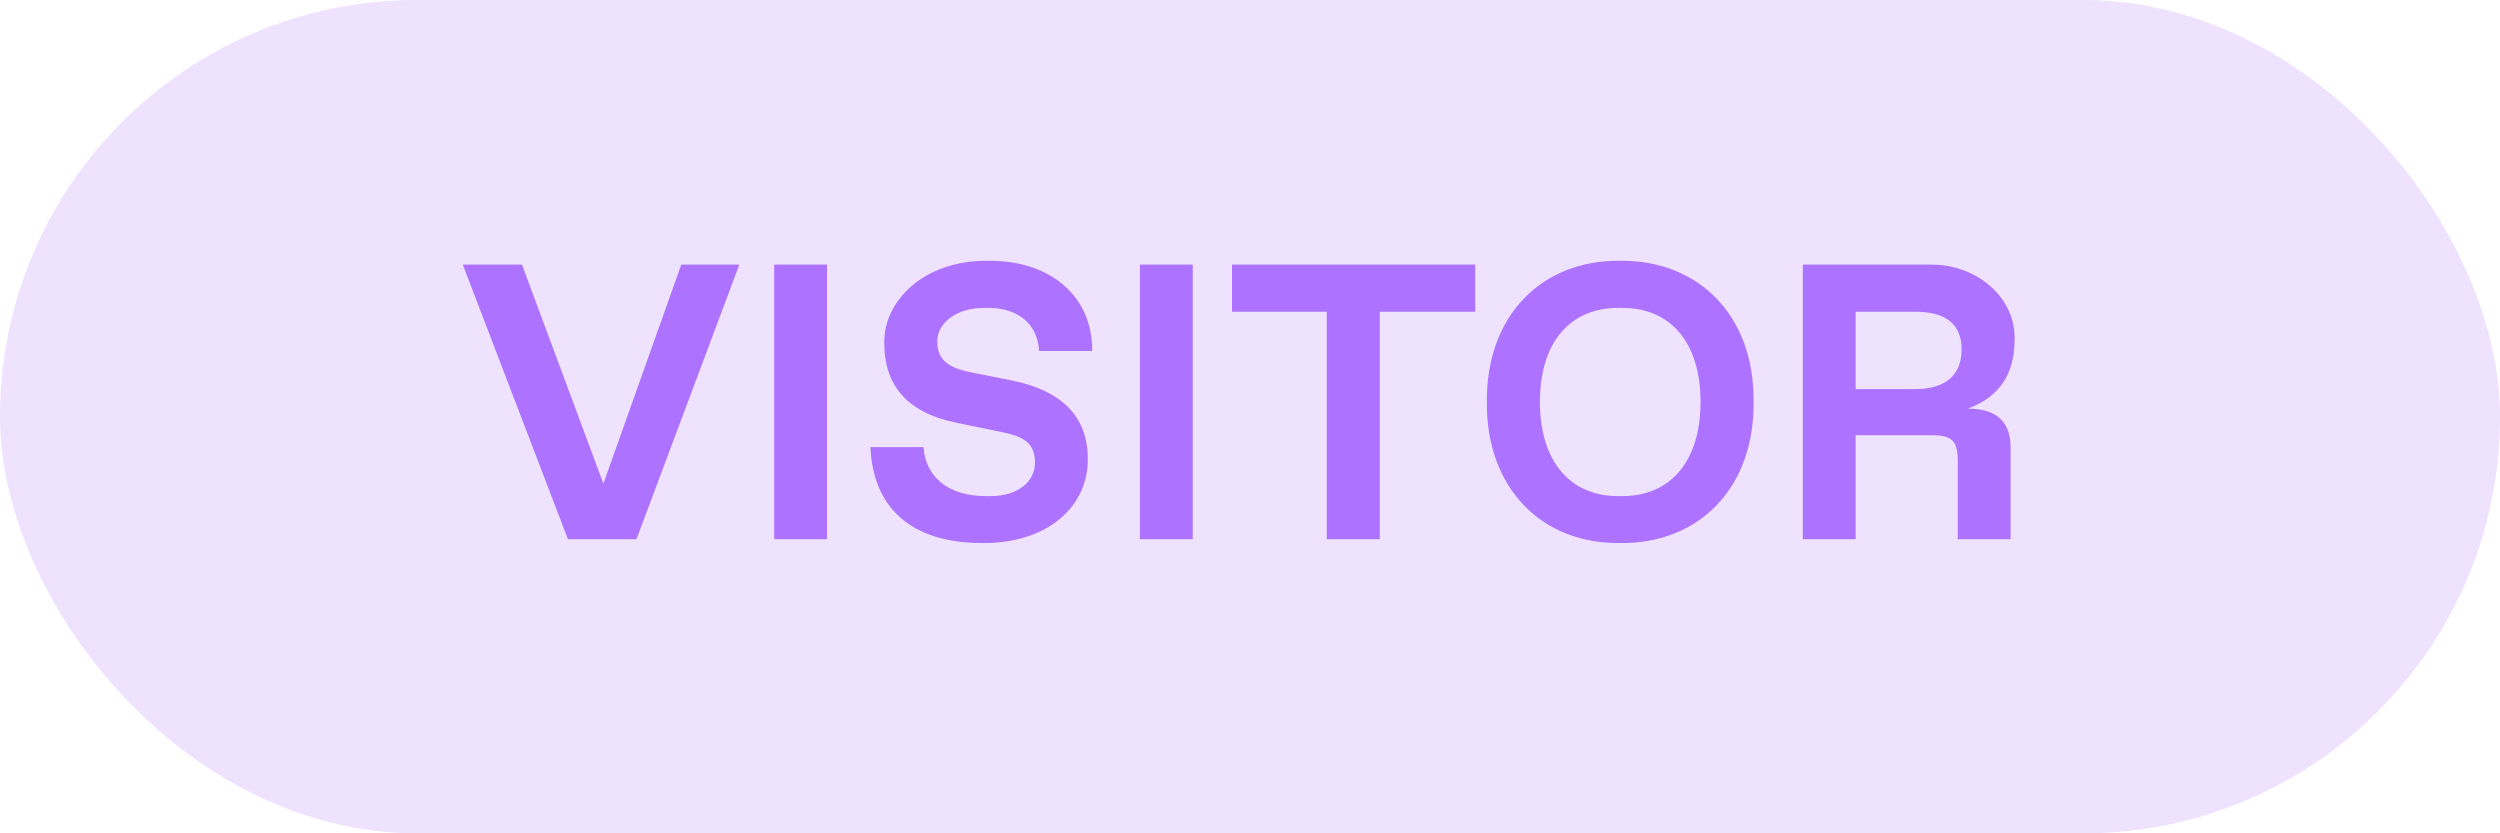<svg width="51" height="17" viewBox="0 0 51 17" fill="none" xmlns="http://www.w3.org/2000/svg">
<rect width="51" height="17" rx="8.5" fill="#AD72FF" fill-opacity="0.2"/>
<path d="M13.898 5.398L12.309 9.867L10.648 5.398H9.441L11.586 11H12.984L15.082 5.398H13.898ZM15.793 11H16.871V5.398H15.793V11ZM17.758 9.121C17.805 10.305 18.531 11.078 20.039 11.078C21.383 11.09 22.203 10.32 22.191 9.359C22.191 8.48 21.637 7.961 20.641 7.762L19.801 7.594C19.316 7.496 19.121 7.324 19.121 6.961C19.121 6.598 19.496 6.281 20.078 6.281H20.16C20.754 6.281 21.164 6.594 21.199 7.16H22.281C22.293 6.098 21.488 5.309 20.16 5.32C18.836 5.305 18.023 6.148 18.039 7C18.039 7.855 18.5 8.41 19.48 8.617L20.48 8.824C20.961 8.922 21.113 9.102 21.113 9.441C21.113 9.812 20.785 10.121 20.199 10.121H20.121C19.301 10.121 18.879 9.695 18.84 9.121H17.758ZM23.254 11H24.332V5.398H23.254V11ZM27.066 11H28.148V6.359H30.094V5.398H25.133V6.359H27.066V11ZM30.332 8.199C30.316 9.965 31.457 11.098 33.051 11.078C34.645 11.098 35.793 9.965 35.773 8.199C35.793 6.434 34.645 5.301 33.051 5.32C31.457 5.301 30.316 6.434 30.332 8.199ZM33.012 10.121C32.016 10.121 31.414 9.395 31.414 8.199C31.414 7 32.016 6.281 33.012 6.281H33.094C34.09 6.281 34.691 7 34.691 8.199C34.691 9.395 34.09 10.121 33.094 10.121H33.012ZM36.777 11H37.855V8.879H39.418C39.82 8.879 39.938 8.996 39.938 9.398V11H41.016V9.129C41.016 8.602 40.727 8.336 40.145 8.336C40.785 8.098 41.098 7.637 41.098 6.922C41.117 6.059 40.316 5.387 39.379 5.398H36.777V11ZM37.855 7.938V6.359H39.059C39.699 6.359 40.016 6.613 40.016 7.129C40.016 7.656 39.688 7.938 39.059 7.938H37.855Z" fill="#AD72FF"/>
</svg>
